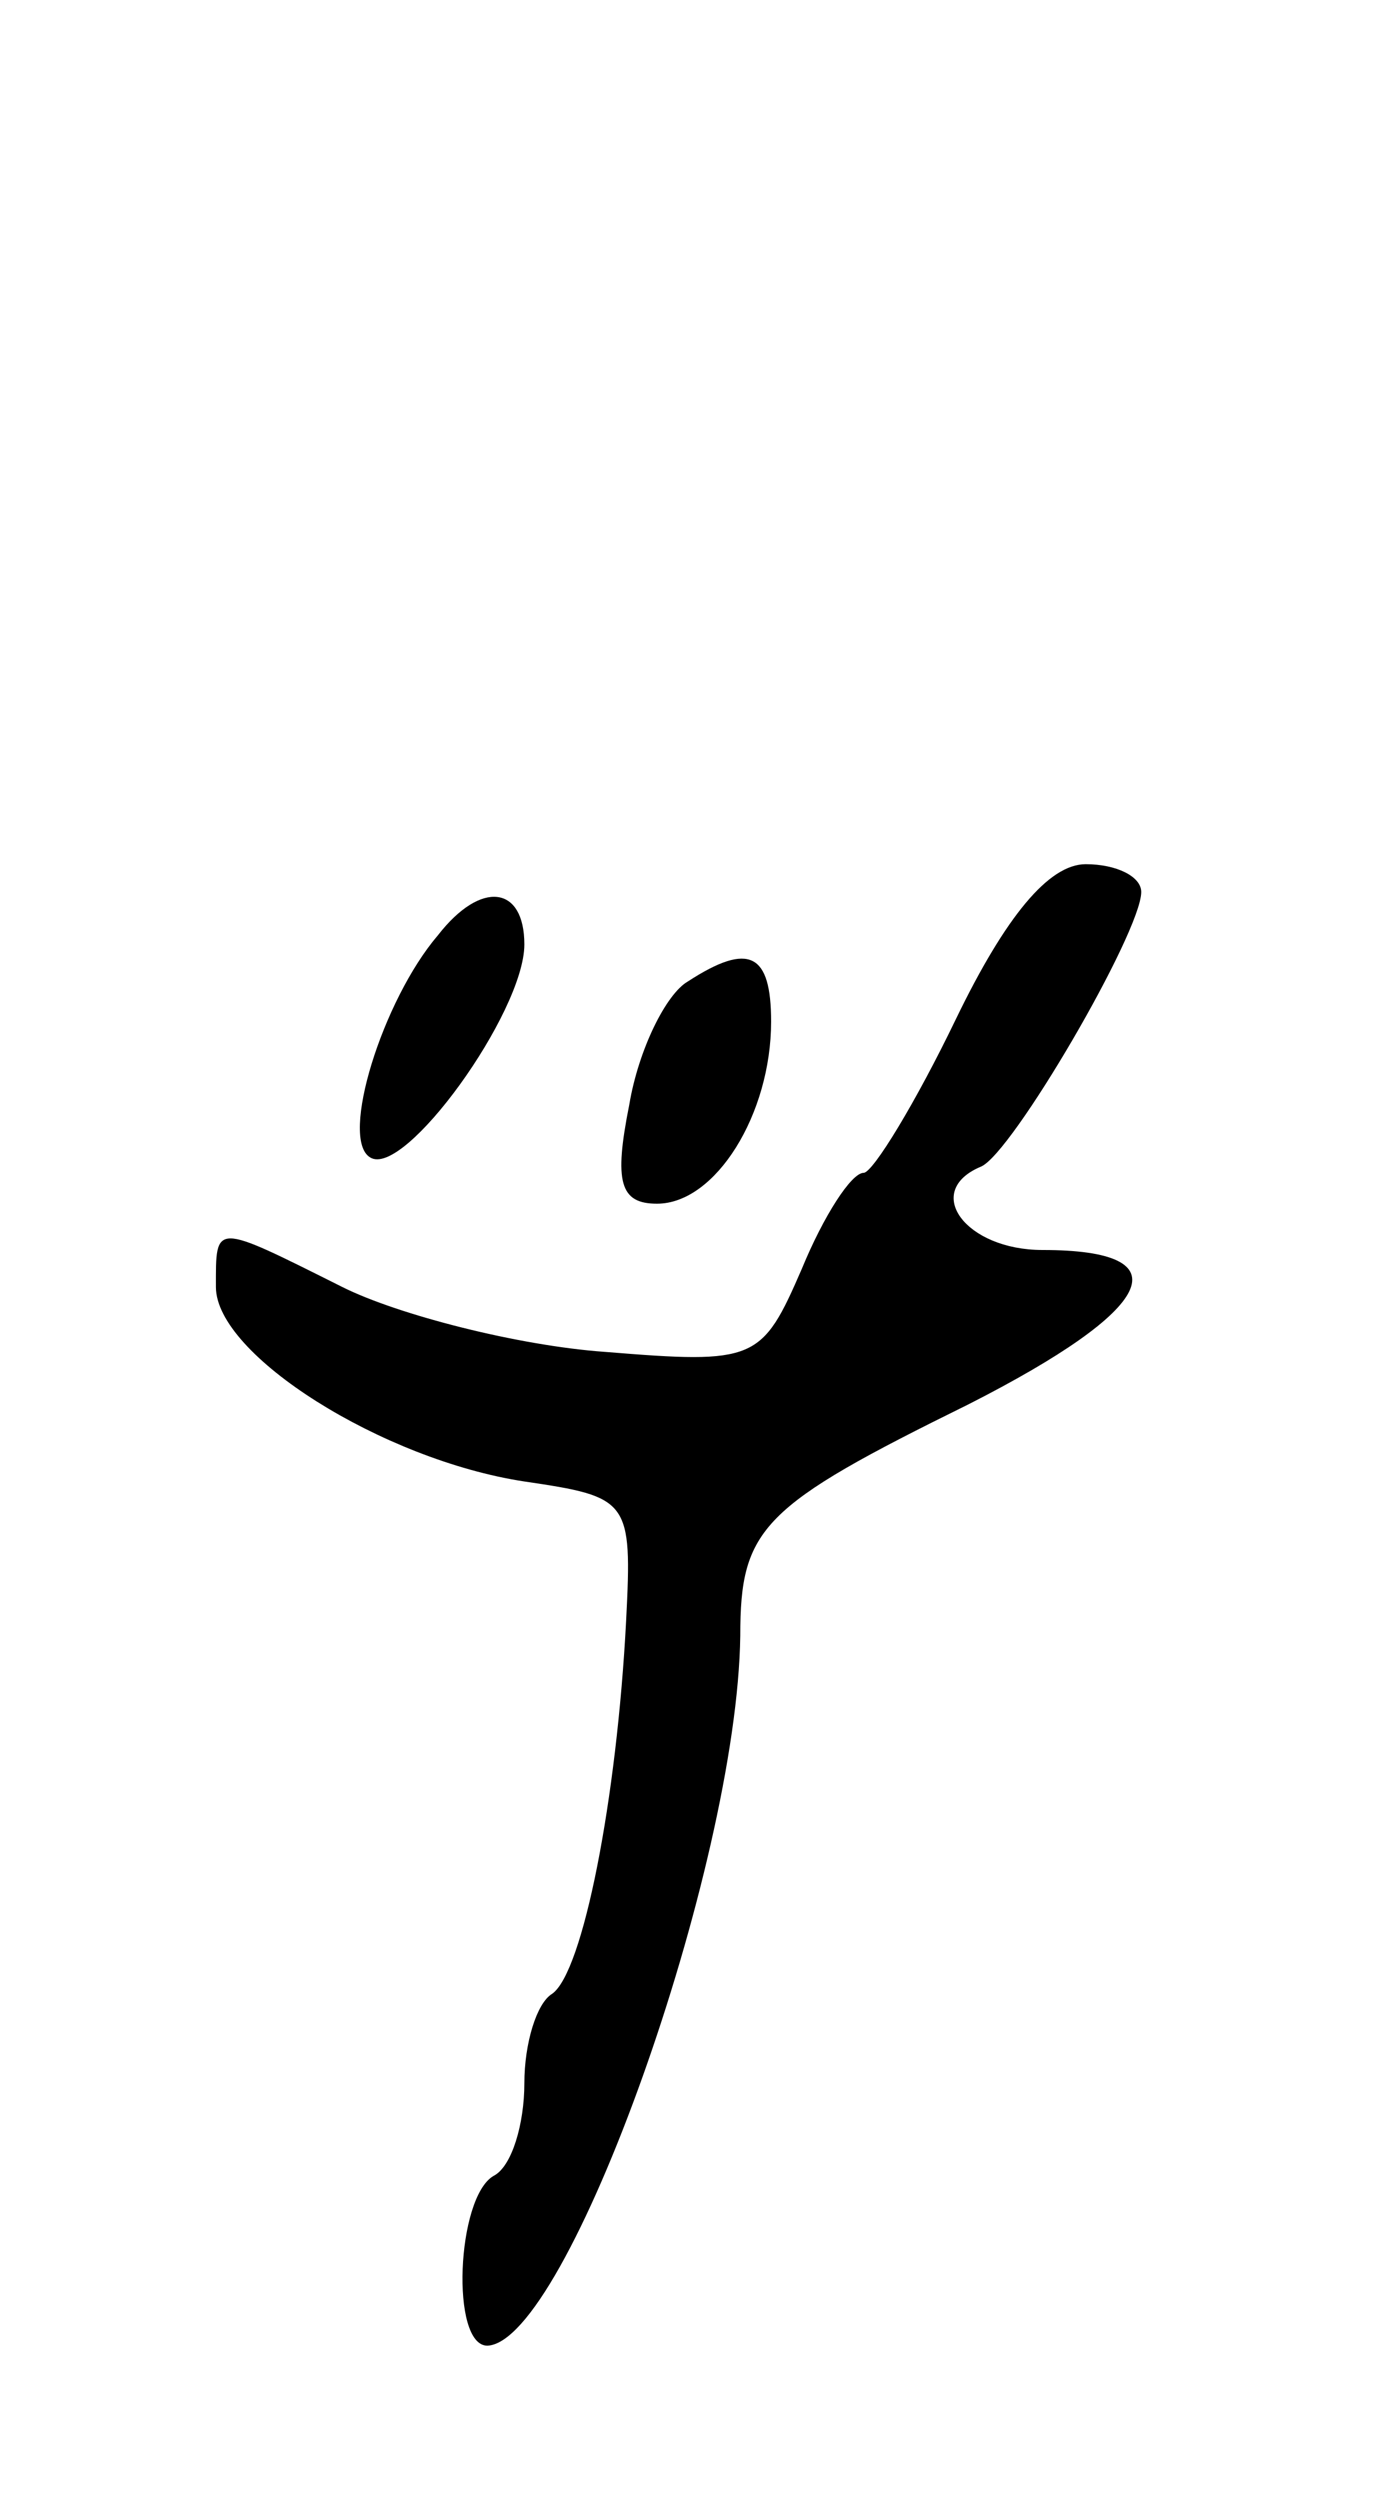 <svg version="1.0" xmlns="http://www.w3.org/2000/svg"
 width="45pt" height="81pt" viewBox="0 0 45 81"
 preserveAspectRatio="xMidYMid meet">
<g transform="translate(0,81) scale(0.1,-0.1)"
fill="#000000" stroke="none">
<path d="M310 480 c-13 -27 -27 -50 -30 -50 -4 0 -13 -14 -20 -31 -13 -30 -15
-31 -64 -27 -28 2 -67 12 -85 21 -42 21 -41 21 -41 0 0 -22 54 -56 100 -63 34
-5 35 -6 33 -45 -3 -58 -14 -114 -24 -121 -5 -3 -9 -16 -9 -29 0 -13 -4 -27
-10 -30 -12 -7 -14 -55 -2 -55 26 1 81 155 82 230 0 35 7 42 74 75 61 31 70
50 24 50 -25 0 -39 19 -20 27 10 4 52 76 52 89 0 5 -8 9 -18 9 -12 0 -26 -17
-42 -50z"/>
<path d="M142 507 c-18 -21 -32 -66 -22 -72 11 -7 50 47 50 69 0 19 -14 21
-28 3z"/>
<path d="M223 492 c-7 -4 -16 -22 -19 -40 -5 -25 -3 -32 9 -32 19 0 37 29 37
59 0 22 -7 26 -27 13z"/>
</g>
</svg>
